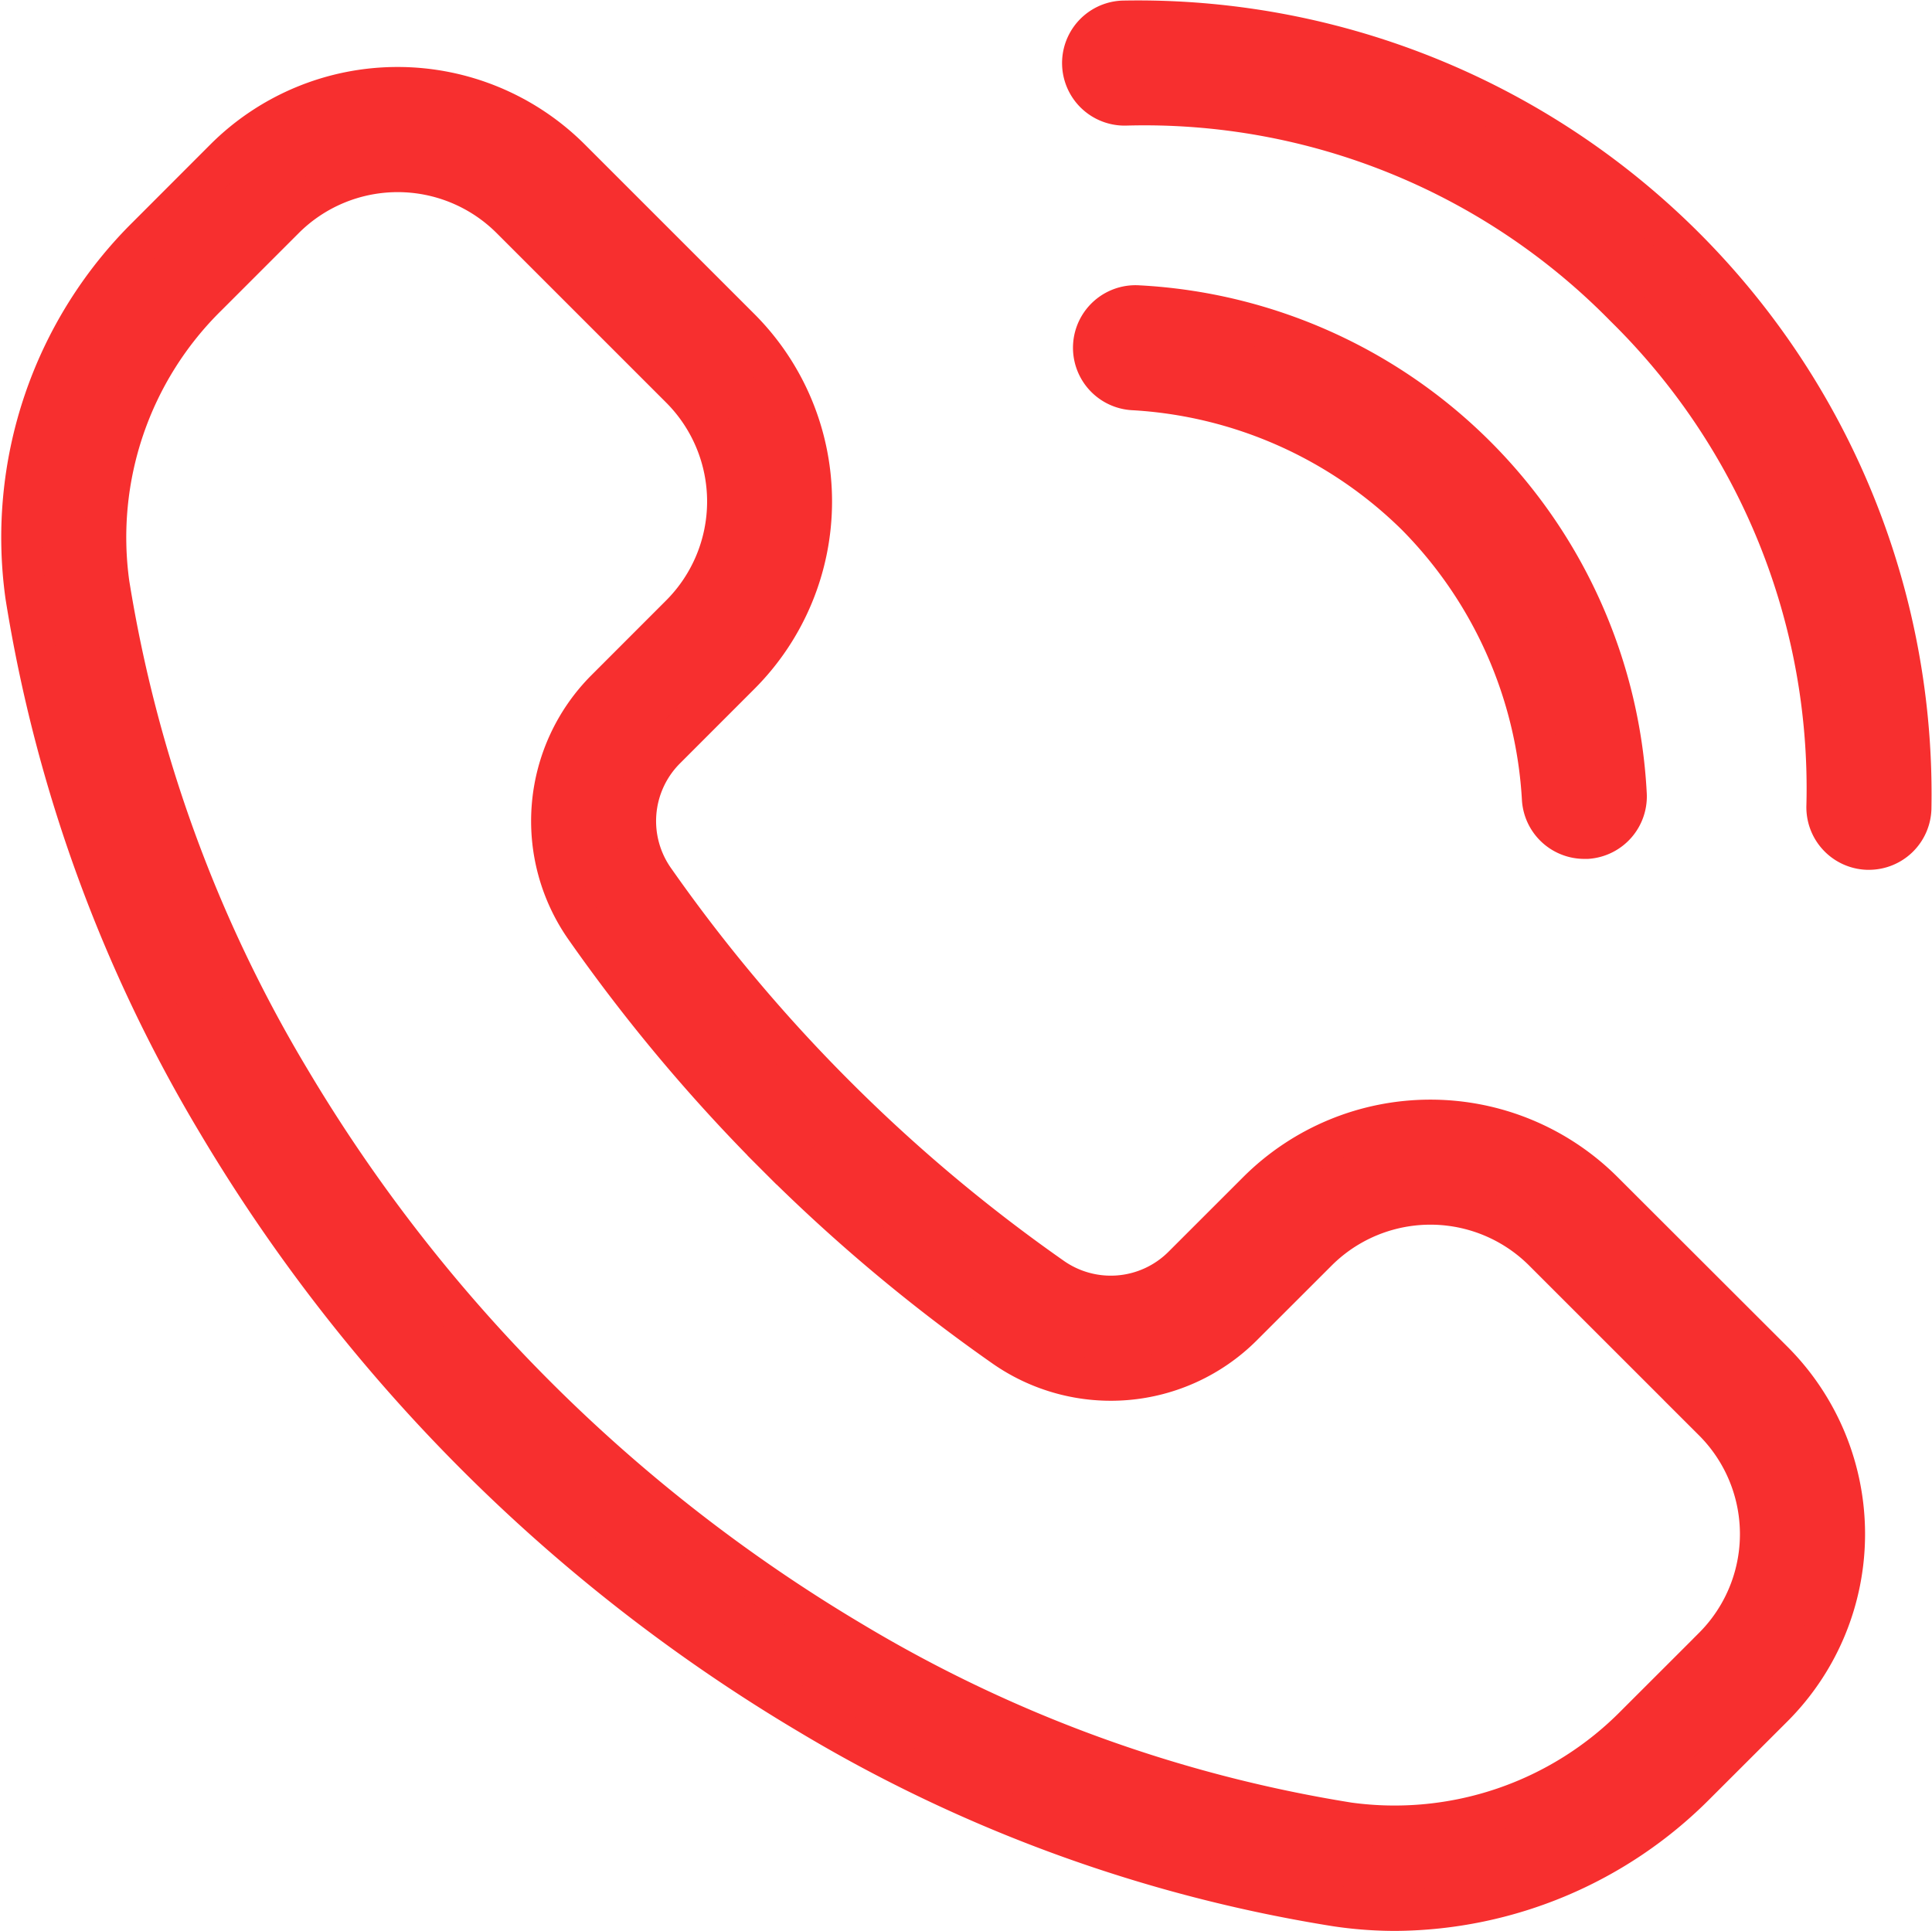 <svg xmlns="http://www.w3.org/2000/svg" width="47.023" height="47.002" viewBox="0 0 47.023 47.002">
  <g id="Group_37487" data-name="Group 37487" transform="translate(-4.48 -4.497)">
    <path id="Path_51001" data-name="Path 51001" d="M56.519,5.011a1.022,1.022,0,0,0,.076,2.043,16.378,16.378,0,0,1,12.145,4.91A16.437,16.437,0,0,1,73.651,24.11a1.022,1.022,0,0,0,.983,1.06h.039a1.022,1.022,0,0,0,1.021-.984A18.818,18.818,0,0,0,56.519,5.011Z" transform="translate(-24.705 0)" fill="#f72f2f" stroke="#f72f2f" stroke-width="1"/>
    <path id="Path_51002" data-name="Path 51002" d="M63.919,23.68a10.669,10.669,0,0,1,3.065,6.91A1.022,1.022,0,0,0,68,31.54l.074,0a1.023,1.023,0,0,0,.948-1.092,12.553,12.553,0,0,0-11.87-11.87,1.022,1.022,0,0,0-.144,2.04A10.669,10.669,0,0,1,63.919,23.68Z" transform="translate(-24.962 -6.636)" fill="#f72f2f" stroke="#f72f2f" stroke-width="1"/>
    <path id="Path_51003" data-name="Path 51003" d="M43.5,35.062a5.948,5.948,0,0,0-8.411,0l-1.828,1.827a2.487,2.487,0,0,1-3.19.254,39.341,39.341,0,0,1-5.251-4.41h0a39.354,39.354,0,0,1-4.409-5.25,2.486,2.486,0,0,1,.254-3.19l1.827-1.828a5.953,5.953,0,0,0,0-8.41l-4.13-4.13a5.947,5.947,0,0,0-8.41,0L8.072,11.807a10.3,10.3,0,0,0-2.963,8.751A35.951,35.951,0,0,0,9.776,33.377a41.277,41.277,0,0,0,14.4,14.4A35.952,35.952,0,0,0,37,52.447a9.7,9.7,0,0,0,1.447.108,10.386,10.386,0,0,0,7.3-3.072L47.632,47.6a5.948,5.948,0,0,0,0-8.411Zm2.684,11.095L44.3,48.039a8.239,8.239,0,0,1-7,2.387A33.9,33.9,0,0,1,25.218,46.02,39.224,39.224,0,0,1,11.536,32.337,33.9,33.9,0,0,1,7.13,20.254a8.245,8.245,0,0,1,2.387-7L11.4,11.371a3.907,3.907,0,0,1,5.519,0l4.13,4.13a3.907,3.907,0,0,1,0,5.519l-1.827,1.828a4.528,4.528,0,0,0-.483,5.807,41.422,41.422,0,0,0,4.639,5.524l.723-.723-.723.723A41.371,41.371,0,0,0,28.9,38.818a4.528,4.528,0,0,0,5.807-.483l1.828-1.827a3.9,3.9,0,0,1,5.519,0l4.13,4.129a3.9,3.9,0,0,1,0,5.519Z" transform="translate(0 -1.556)" fill="#f72f2f" stroke="#f72f2f" stroke-width="1"/>
  </g>
</svg>
